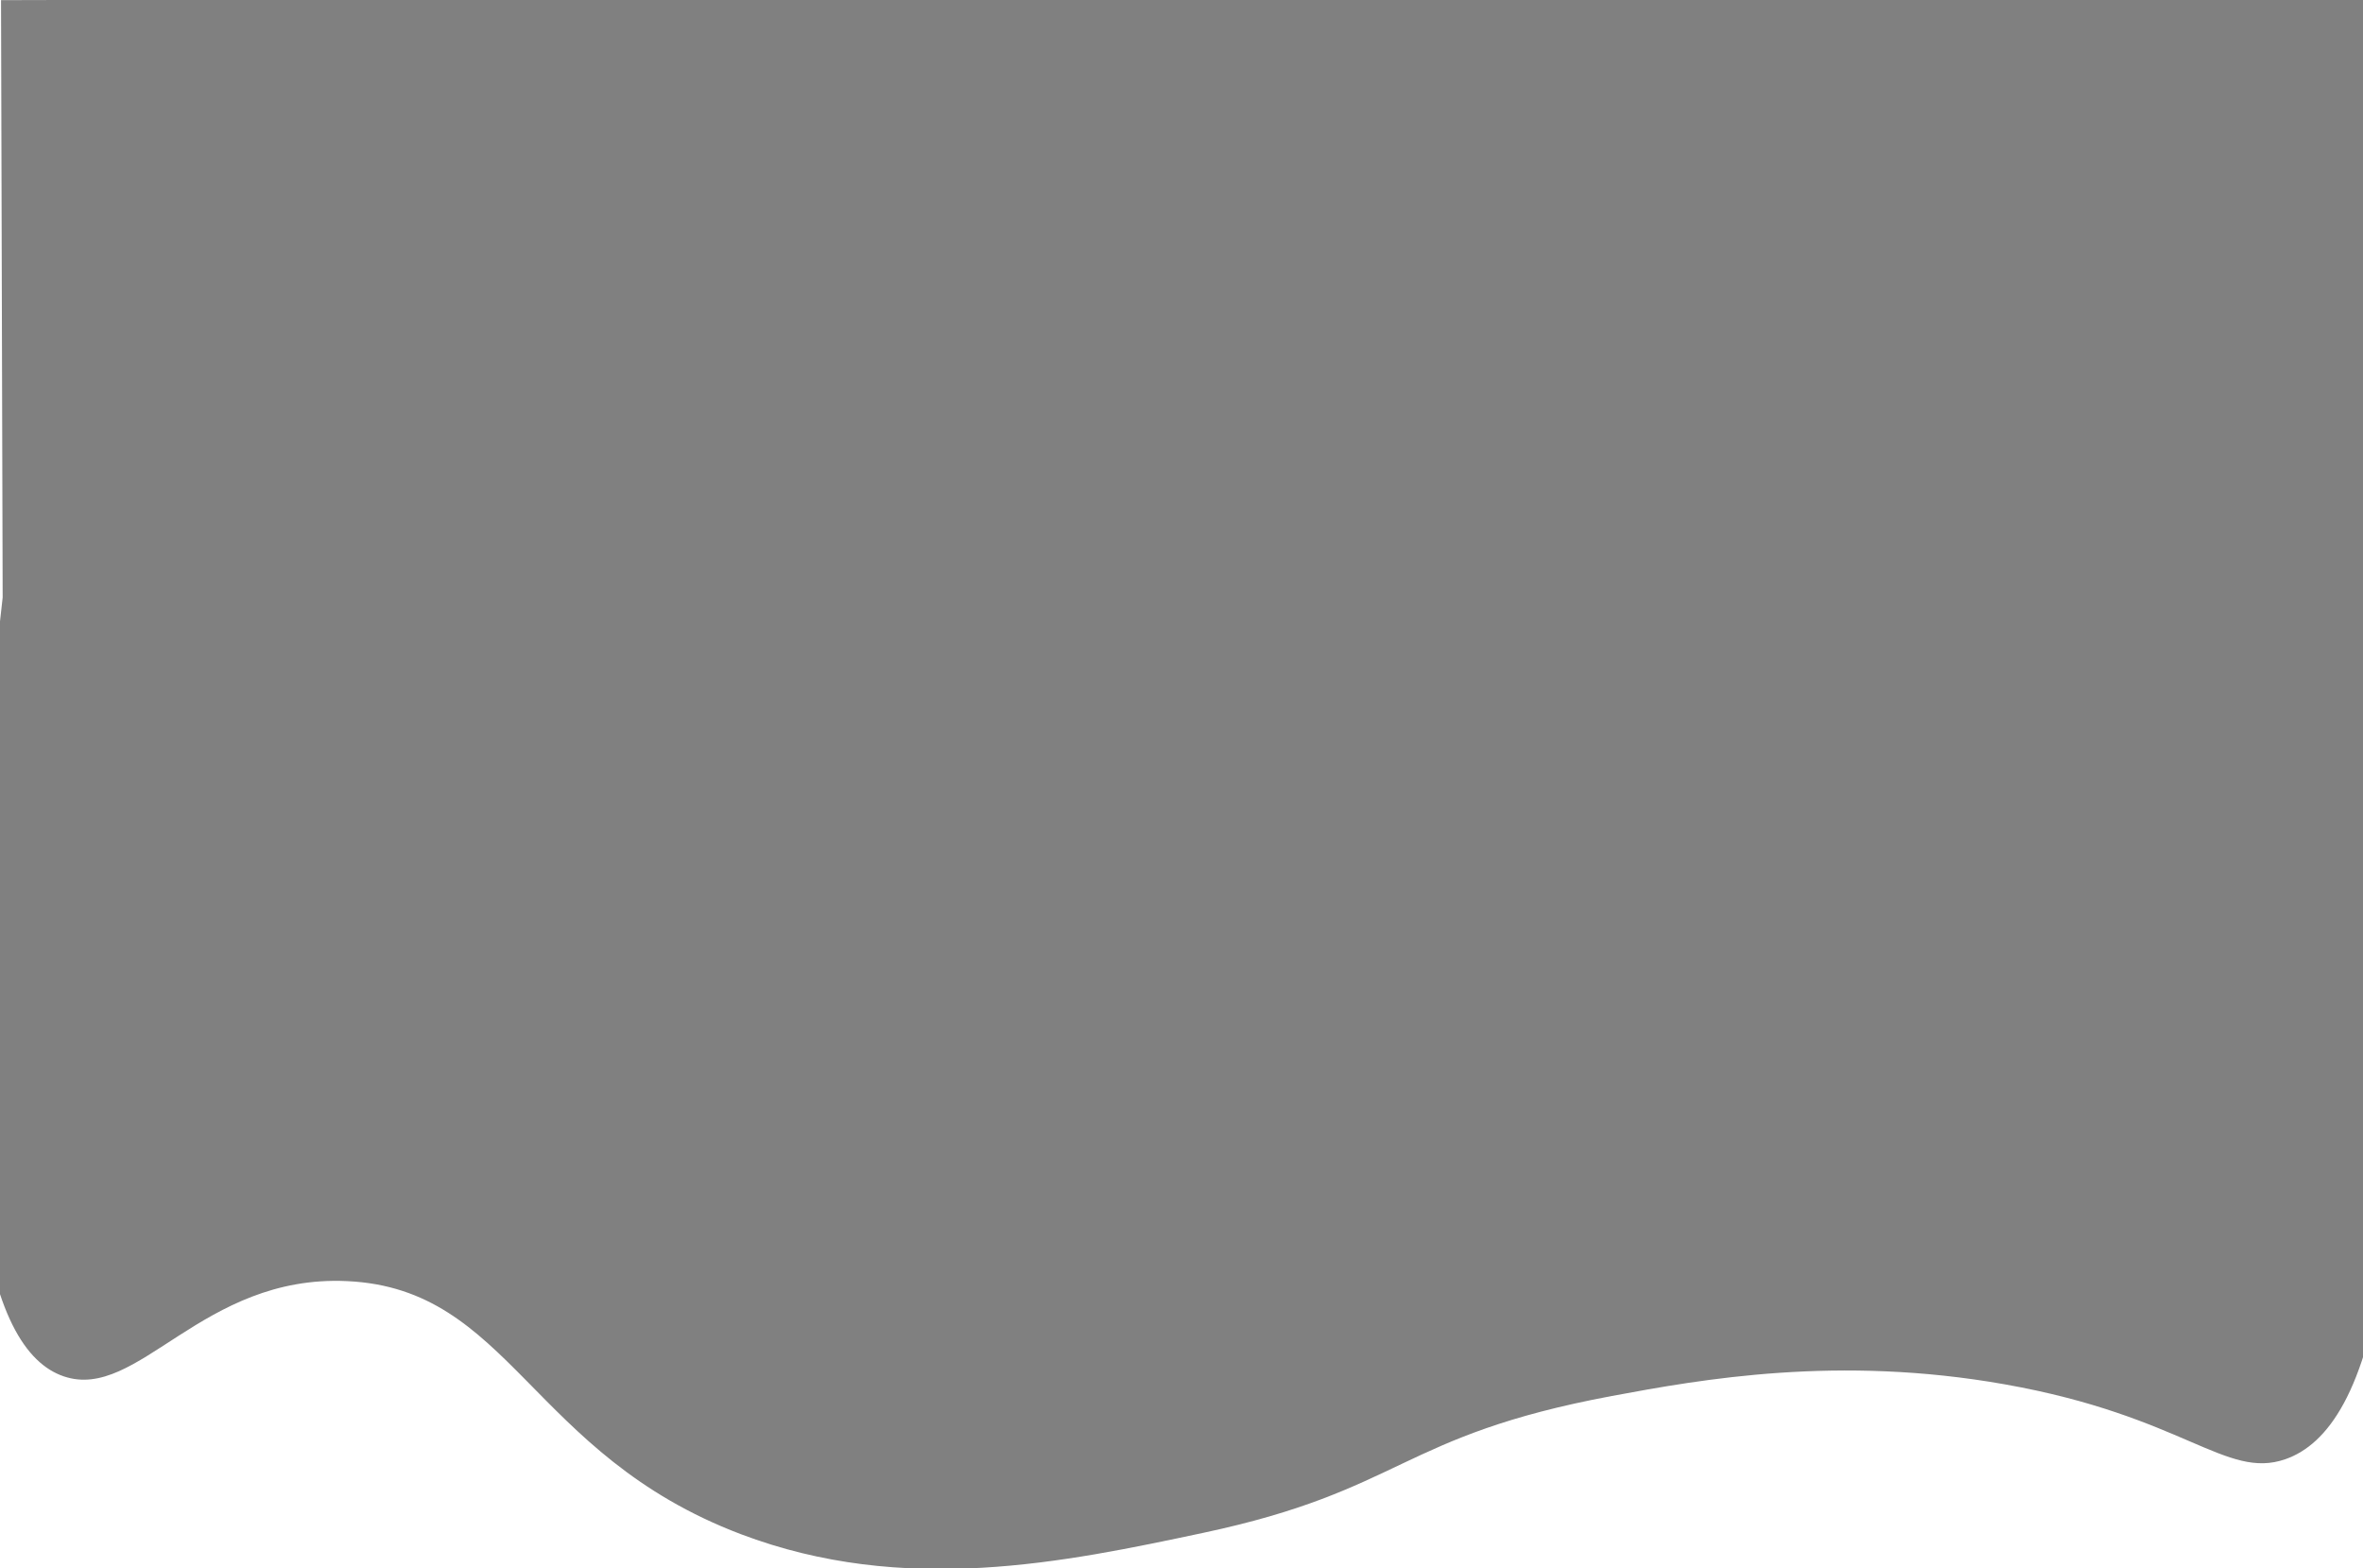 <?xml version="1.0" encoding="utf-8"?>
<!-- Generator: Adobe Illustrator 22.1.0, SVG Export Plug-In . SVG Version: 6.00 Build 0)  -->
<svg version="1.1" id="Слой_1" xmlns="http://www.w3.org/2000/svg" xmlns:xlink="http://www.w3.org/1999/xlink" x="0px" y="0px"
	 viewBox="0 0 1600 1062" style="enable-background:new 0 0 1600 1062;" xml:space="preserve">
<style type="text/css">
	.st0{fill: grey;}
</style>
<path class="st0" d="M1.8,404.6c-45,391-10.6,509.8,41.4,527.4c50.4,17.1,93.3-69.1,191.8-64.5c110.8,5.1,123.6,117,266.5,171.3
	c110.9,42.1,219.7,19,313-0.8c136.1-28.9,132.5-65.7,276.8-92.7c61.1-11.4,153.5-27.9,266.2-7.9c121.3,21.5,149.6,64.7,189.9,50.7
	c57.9-20.1,102.5-144.8,54.4-587.7c-0.4-134.8-0.7-269.6-1.1-404.4L0.7,0.1C0.7,0.1,1.4,252.2,1.8,404.6z"/>
</svg>
